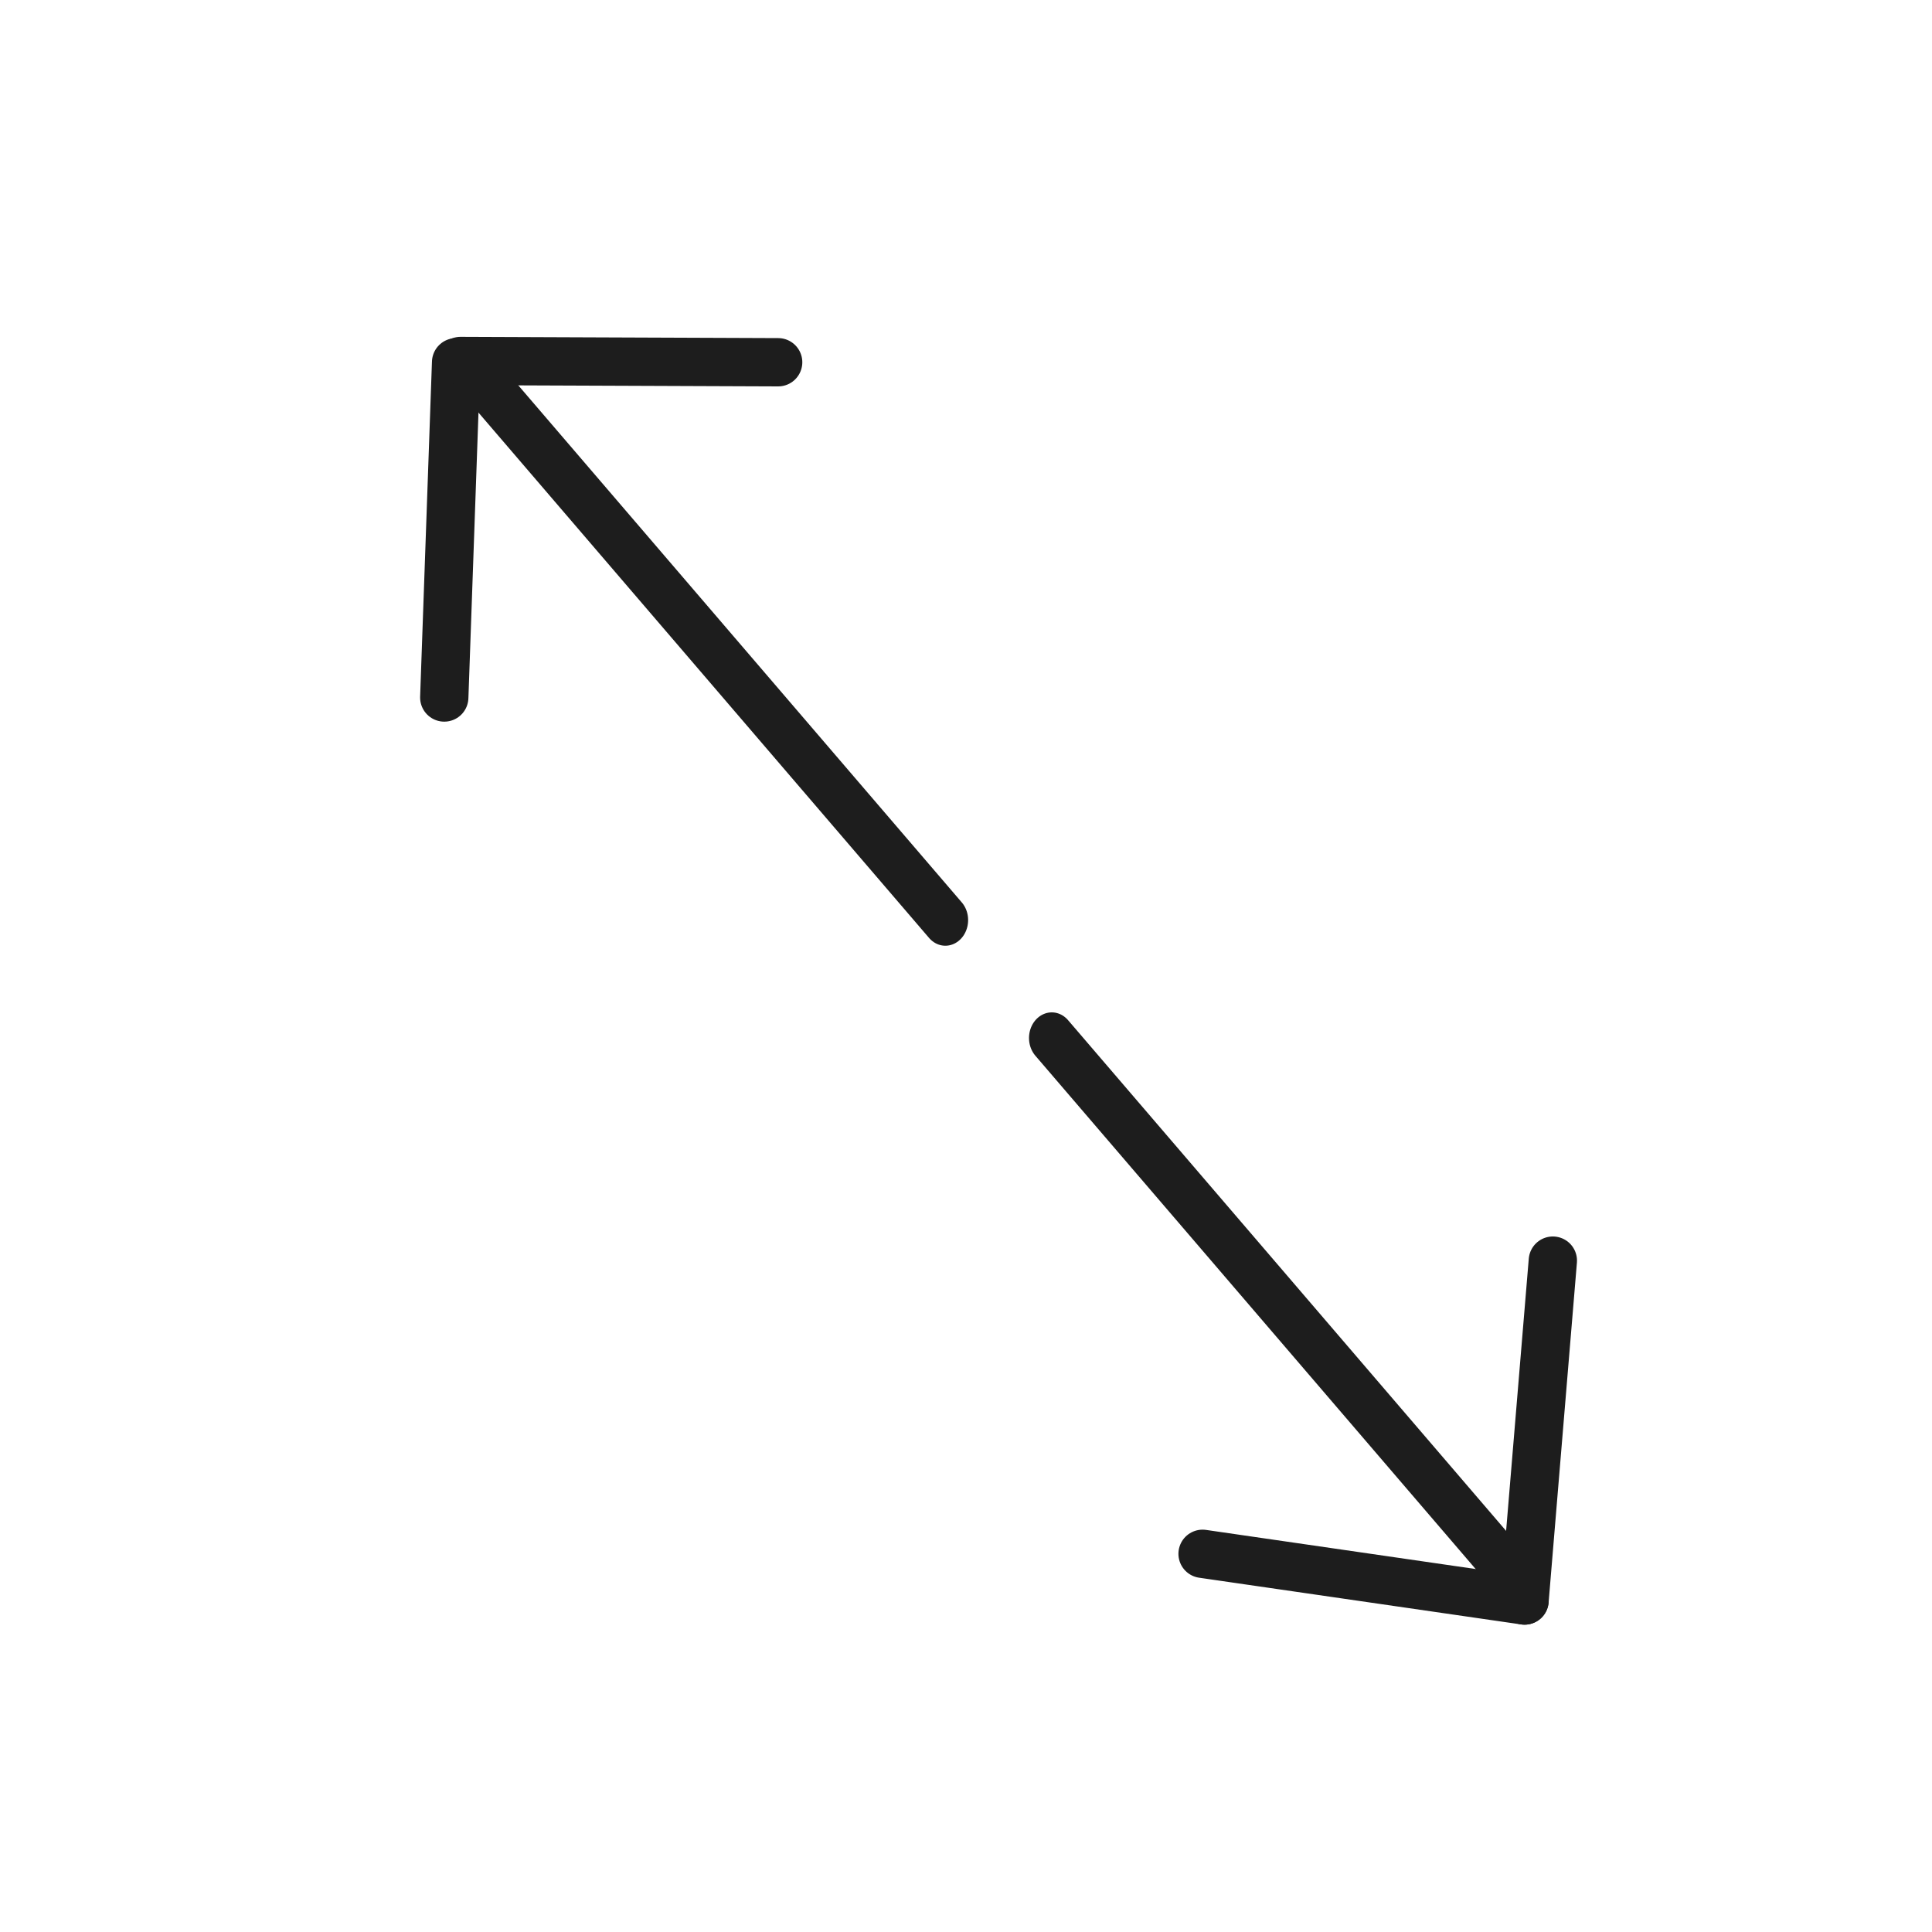 <svg width="40" height="40" viewBox="0 0 40 40" fill="none" xmlns="http://www.w3.org/2000/svg">
<rect width="50" height="50" fill="#fff"/>
<line x1="0.5" y1="-0.5" x2="15.562" y2="-0.5" transform="matrix(0.651 0.759 -0.677 0.736 9.105 7.608)" stroke="#1D1D1D" stroke-linecap="round" stroke-linejoin="round"/>
<path d="M9.443 7.5L9.198 14.441" stroke="#1D1D1D" stroke-linecap="round" stroke-linejoin="round"/>
<path d="M9.534 7.474L16.111 7.5" stroke="#1D1D1D" stroke-linecap="round" stroke-linejoin="round"/>
<line x1="0.5" y1="-0.5" x2="15.563" y2="-0.5" transform="matrix(-0.651 -0.759 0.677 -0.736 32.244 32.933)" stroke="#1D1D1D" stroke-linecap="round" stroke-linejoin="round"/>
<path d="M31.564 33.137L32.15 26.1" stroke="#1D1D1D" stroke-linecap="round" stroke-linejoin="round"/>
<path d="M31.564 33.137L24.898 32.17" stroke="#1D1D1D" stroke-linecap="round" stroke-linejoin="round"/>
</svg>
